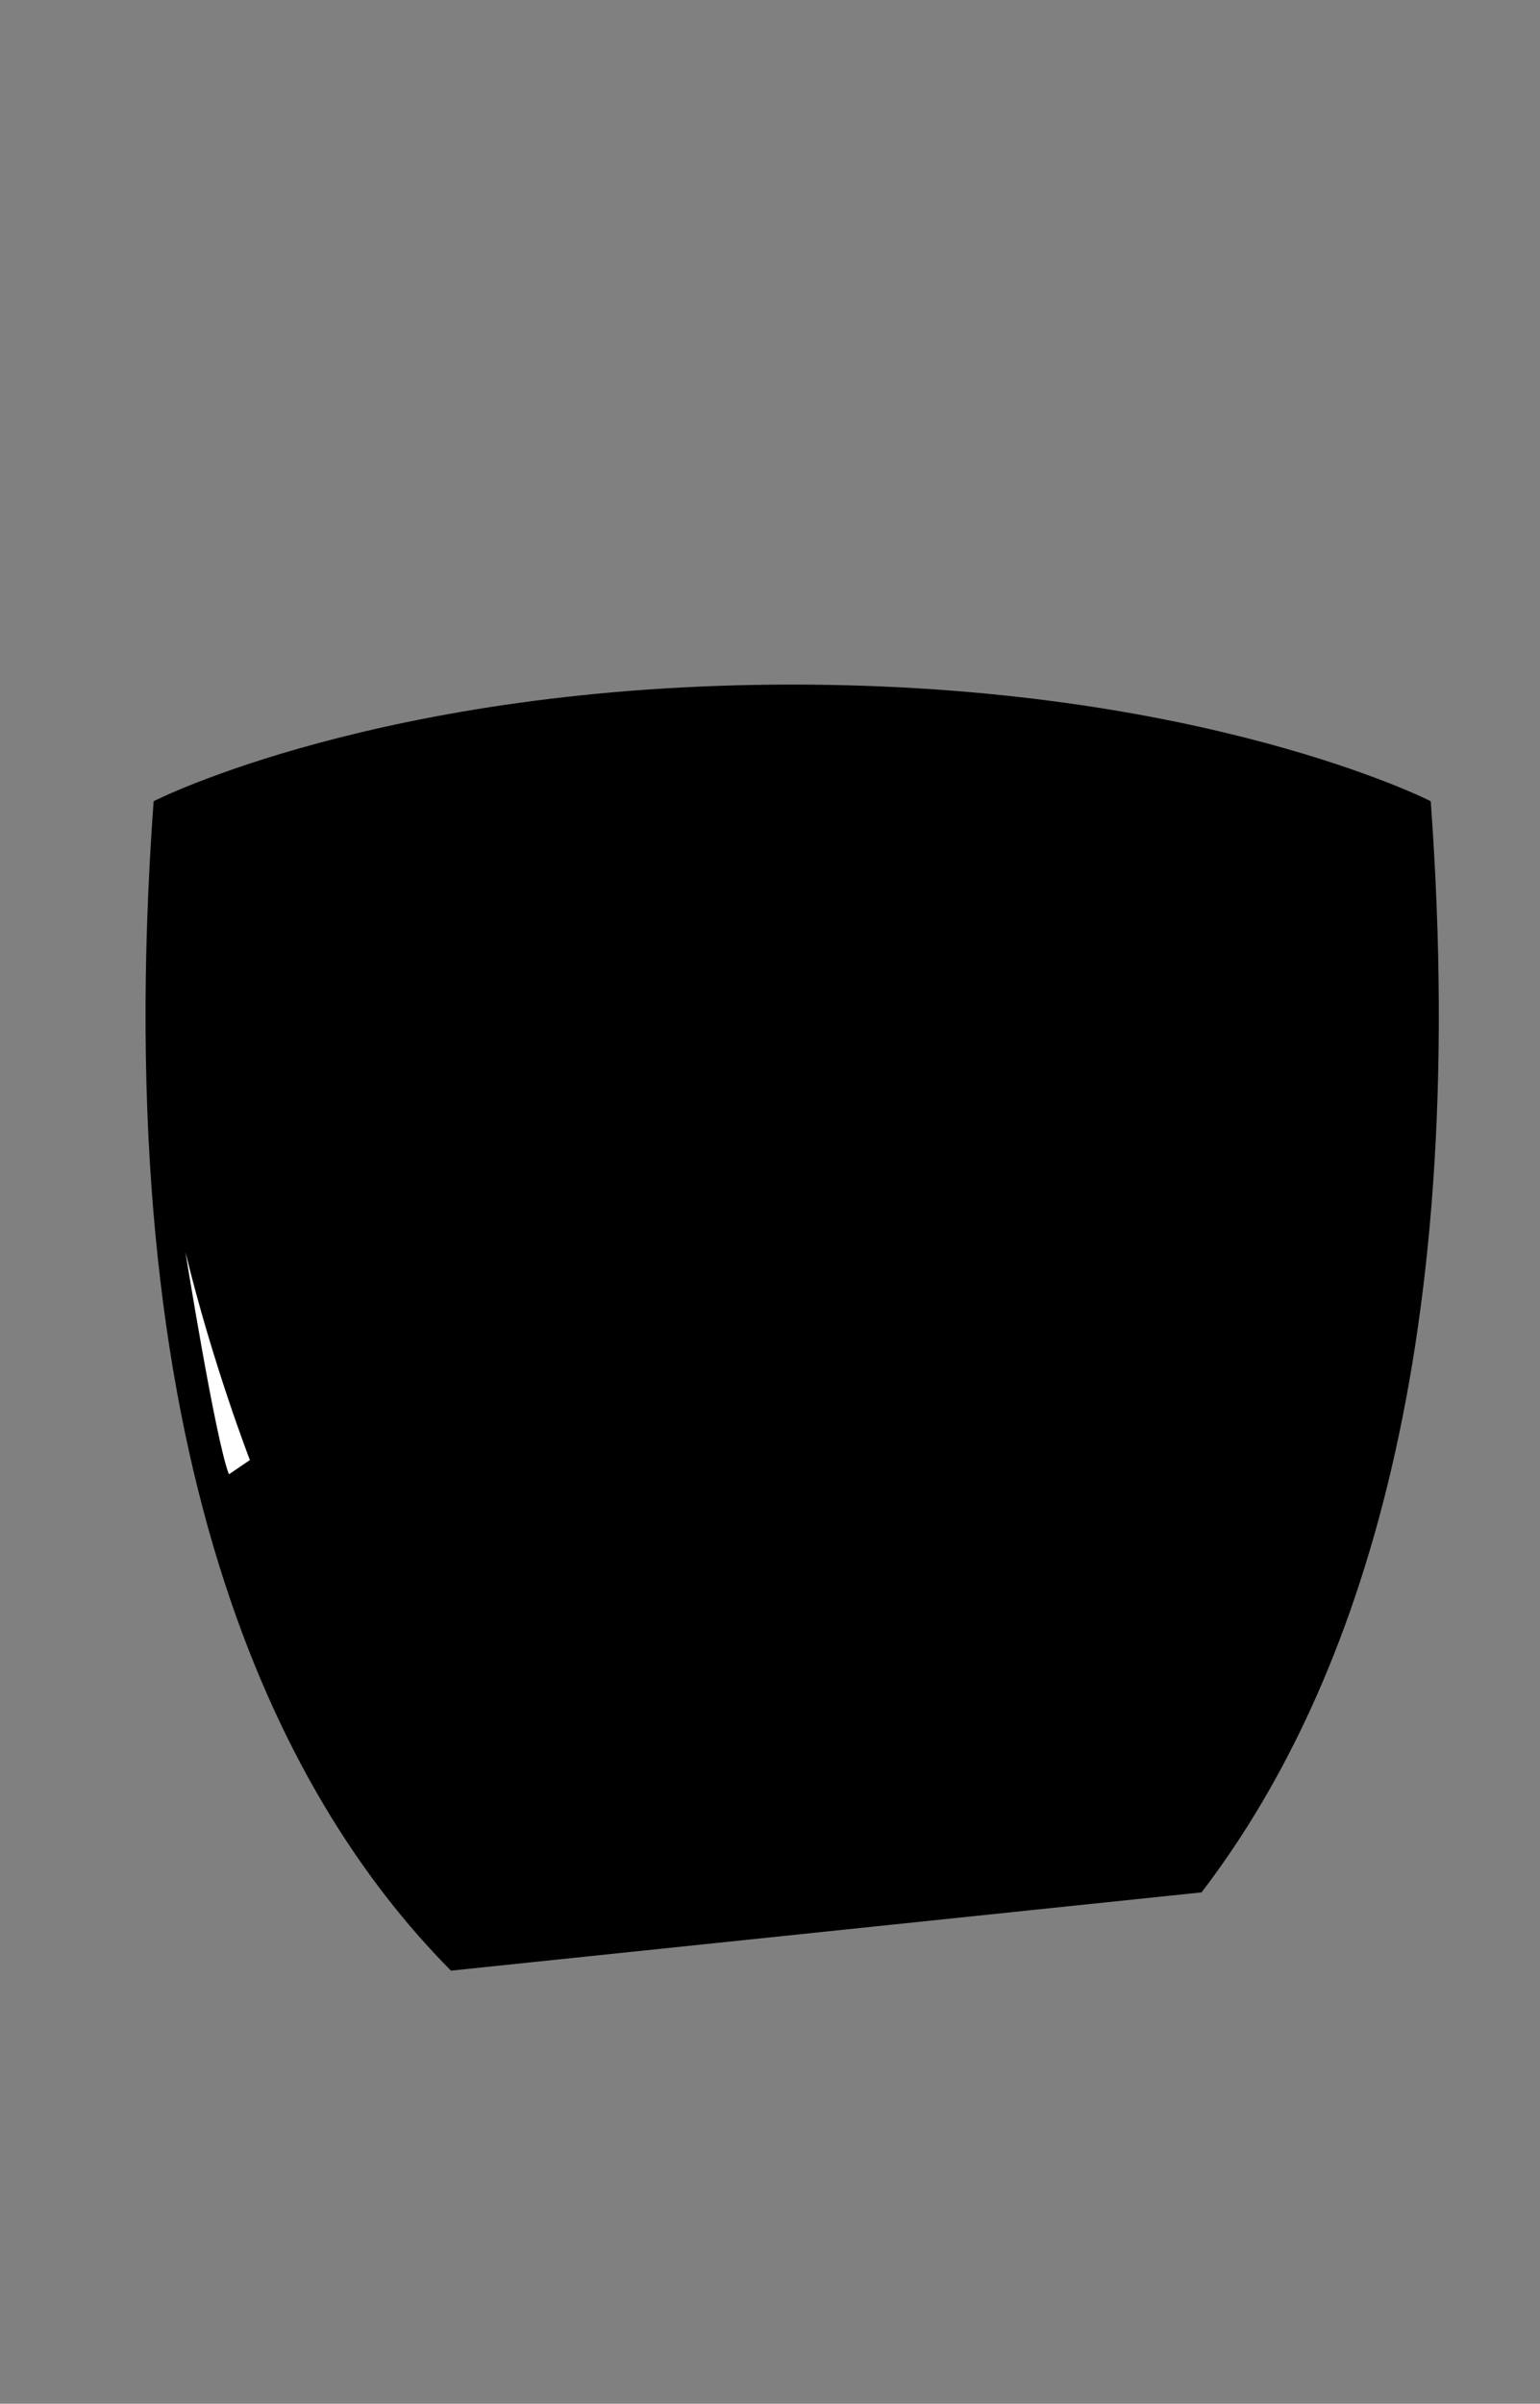 <?xml version="1.0" encoding="utf-8"?>
<!-- Generator: Adobe Illustrator 16.0.3, SVG Export Plug-In . SVG Version: 6.00 Build 0)  -->
<!DOCTYPE svg PUBLIC "-//W3C//DTD SVG 1.1//EN" "http://www.w3.org/Graphics/SVG/1.1/DTD/svg11.dtd">
<svg version="1.1" id="Capa_1" xmlns="http://www.w3.org/2000/svg" xmlns:xlink="http://www.w3.org/1999/xlink" x="0px" y="0px"
	 width="300px" height="467.834px" viewBox="0 -83.167 300 467.834" enable-background="new 0 -83.167 300 467.834"
	 xml:space="preserve">
<rect x="0" y="-83.167" width="300" height="467.834" fill="#808080" stroke="none"/>
<path d="M278.717,72.77c0,0-44.49-22.7-124.396-22.7c-79.904,0-124.396,22.7-124.396,22.7
	c-9.225,126.733,23.659,193.056,57.924,227.603l146.218-15.236C262.936,247.458,286.734,182.942,278.717,72.77z"/>
<path fill="#FFFFFF" d="M36.127,160.526c0,0,5.876,36.683,8.47,43.243l4.084-2.771C48.681,201,41.436,182.342,36.127,160.526z"/>
</svg>
